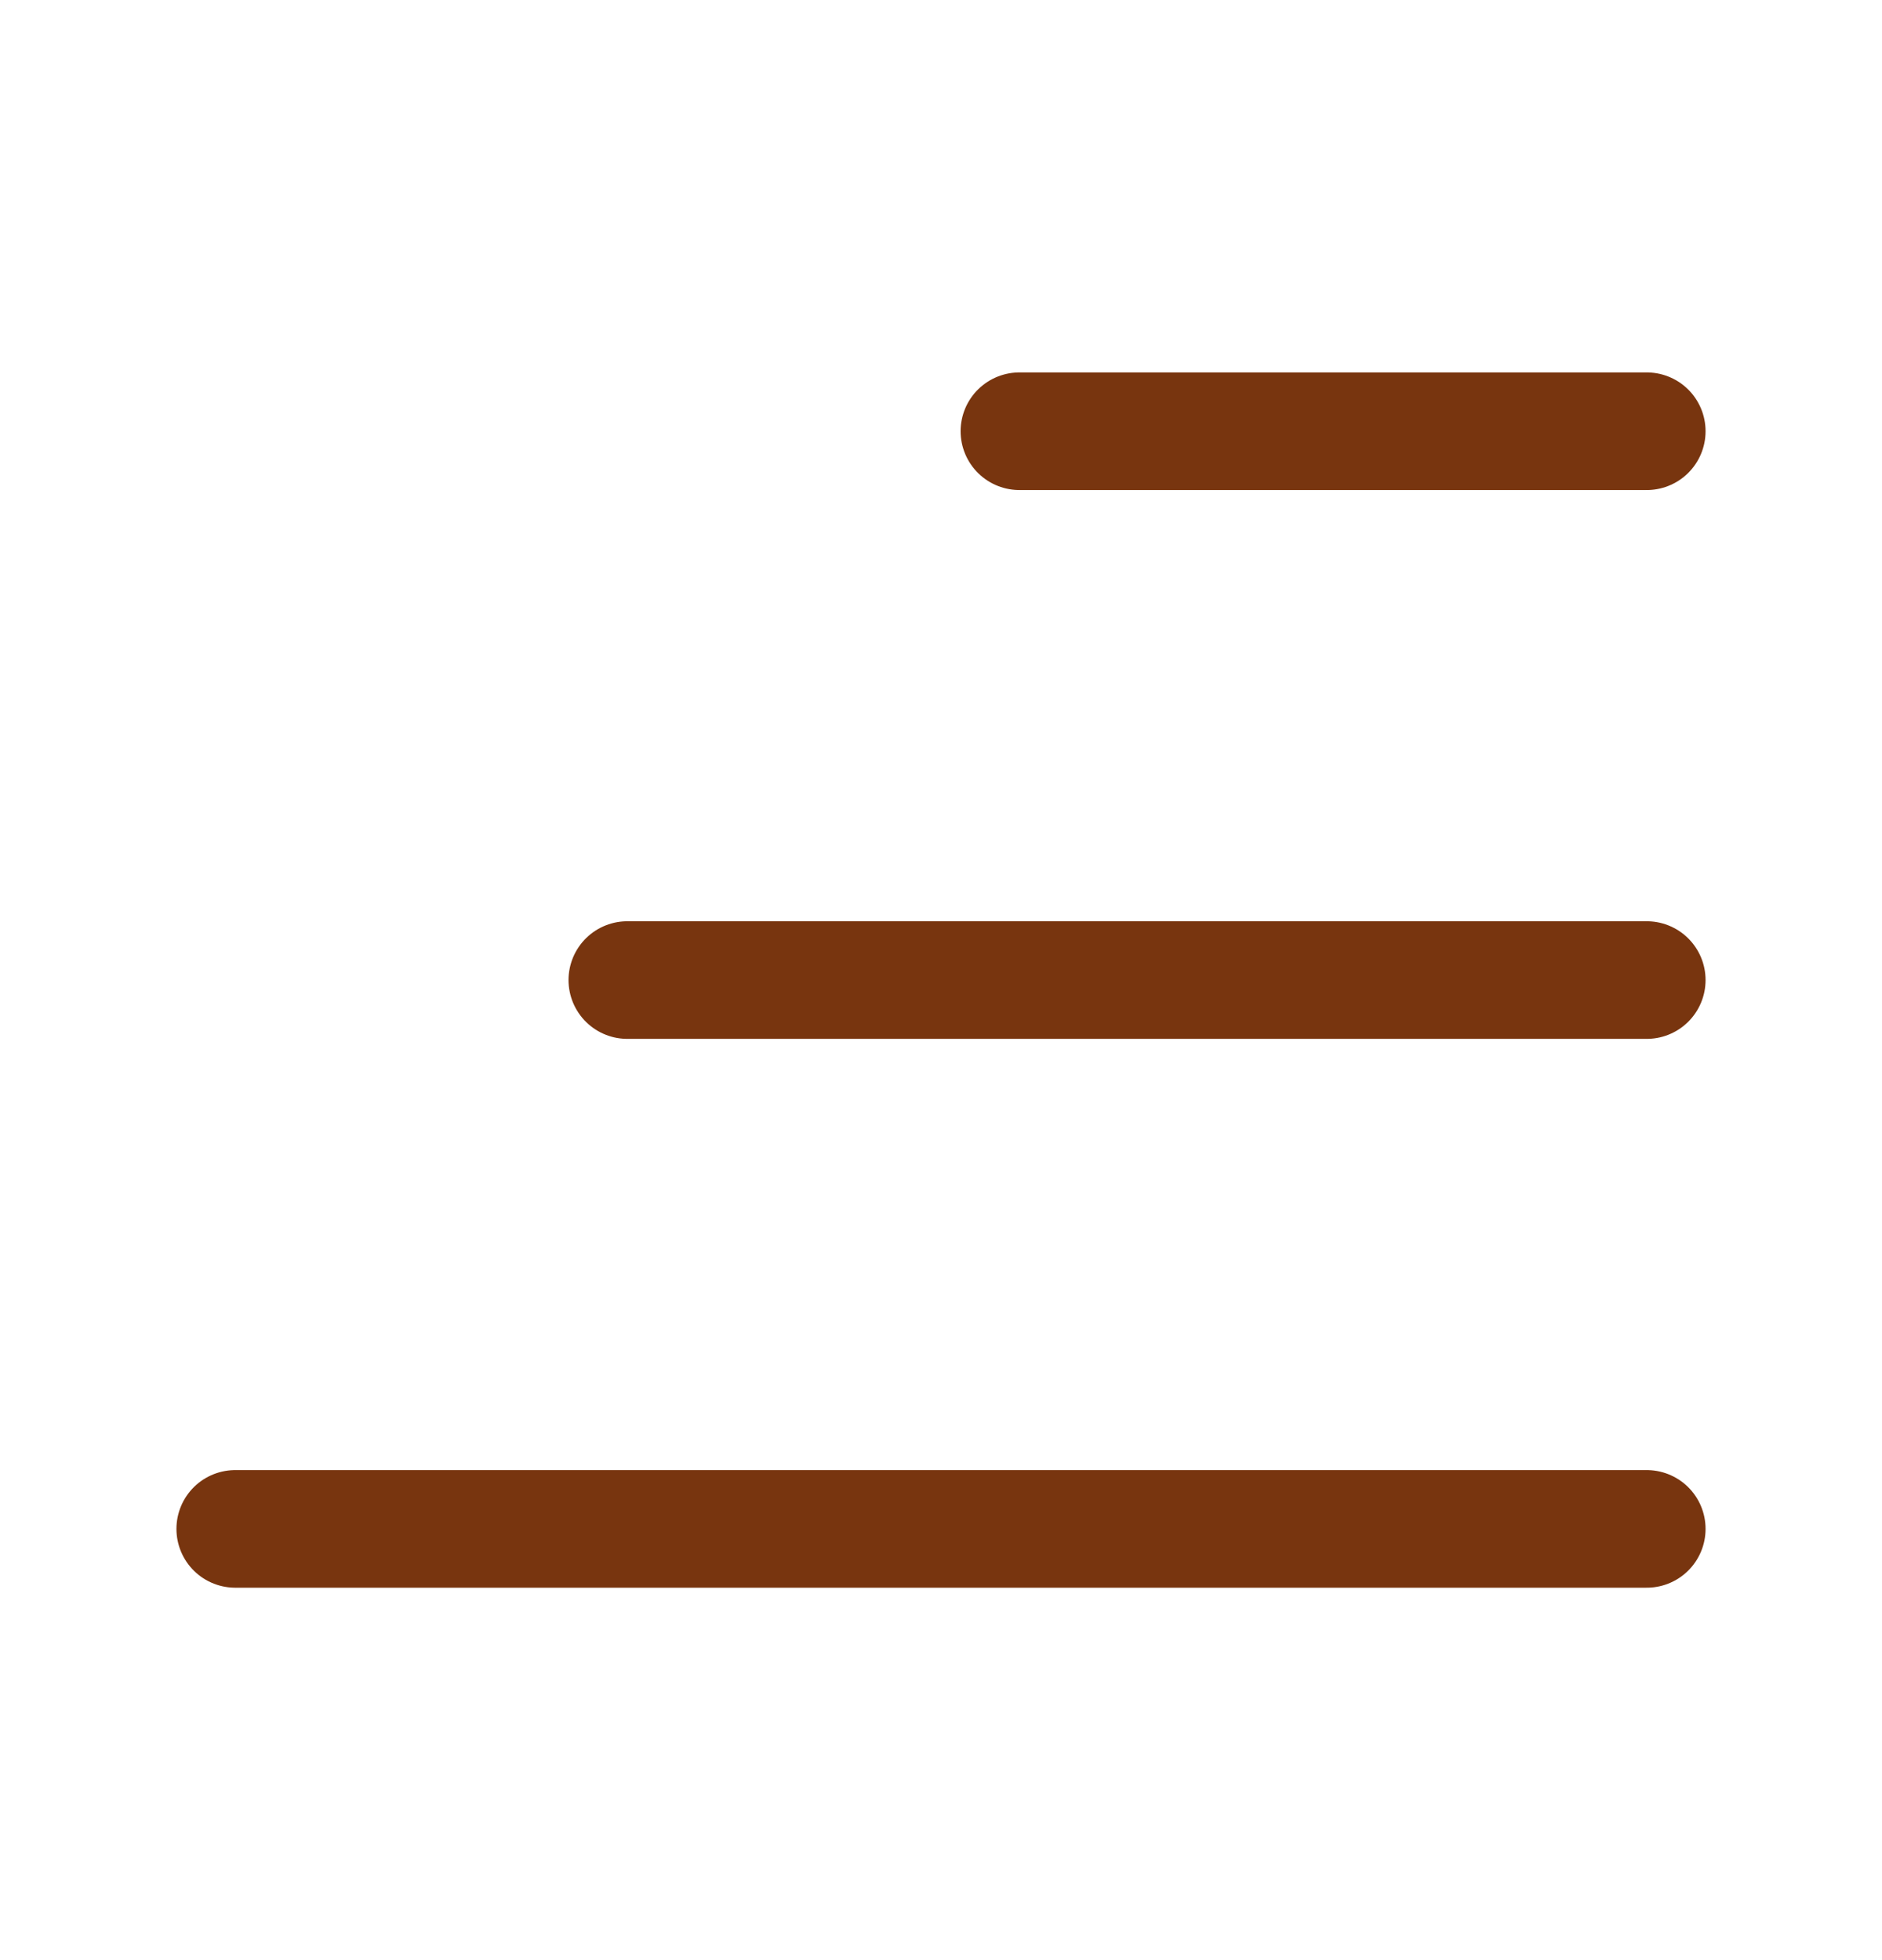 <svg width="24" height="25" viewBox="0 0 24 25" fill="none" xmlns="http://www.w3.org/2000/svg">
<g id="icon / iconoir / menu-scale">
<path id="Vector" d="M21 5.5H13" stroke="#78350F" stroke-width="1.5" stroke-linecap="round" stroke-linejoin="round"/>
<path id="Vector_2" d="M21 12.5H8" stroke="#78350F" stroke-width="1.5" stroke-linecap="round" stroke-linejoin="round"/>
<path id="Vector_3" d="M21 19.5H3" stroke="#78350F" stroke-width="1.5" stroke-linecap="round" stroke-linejoin="round"/>
</g>
</svg>
